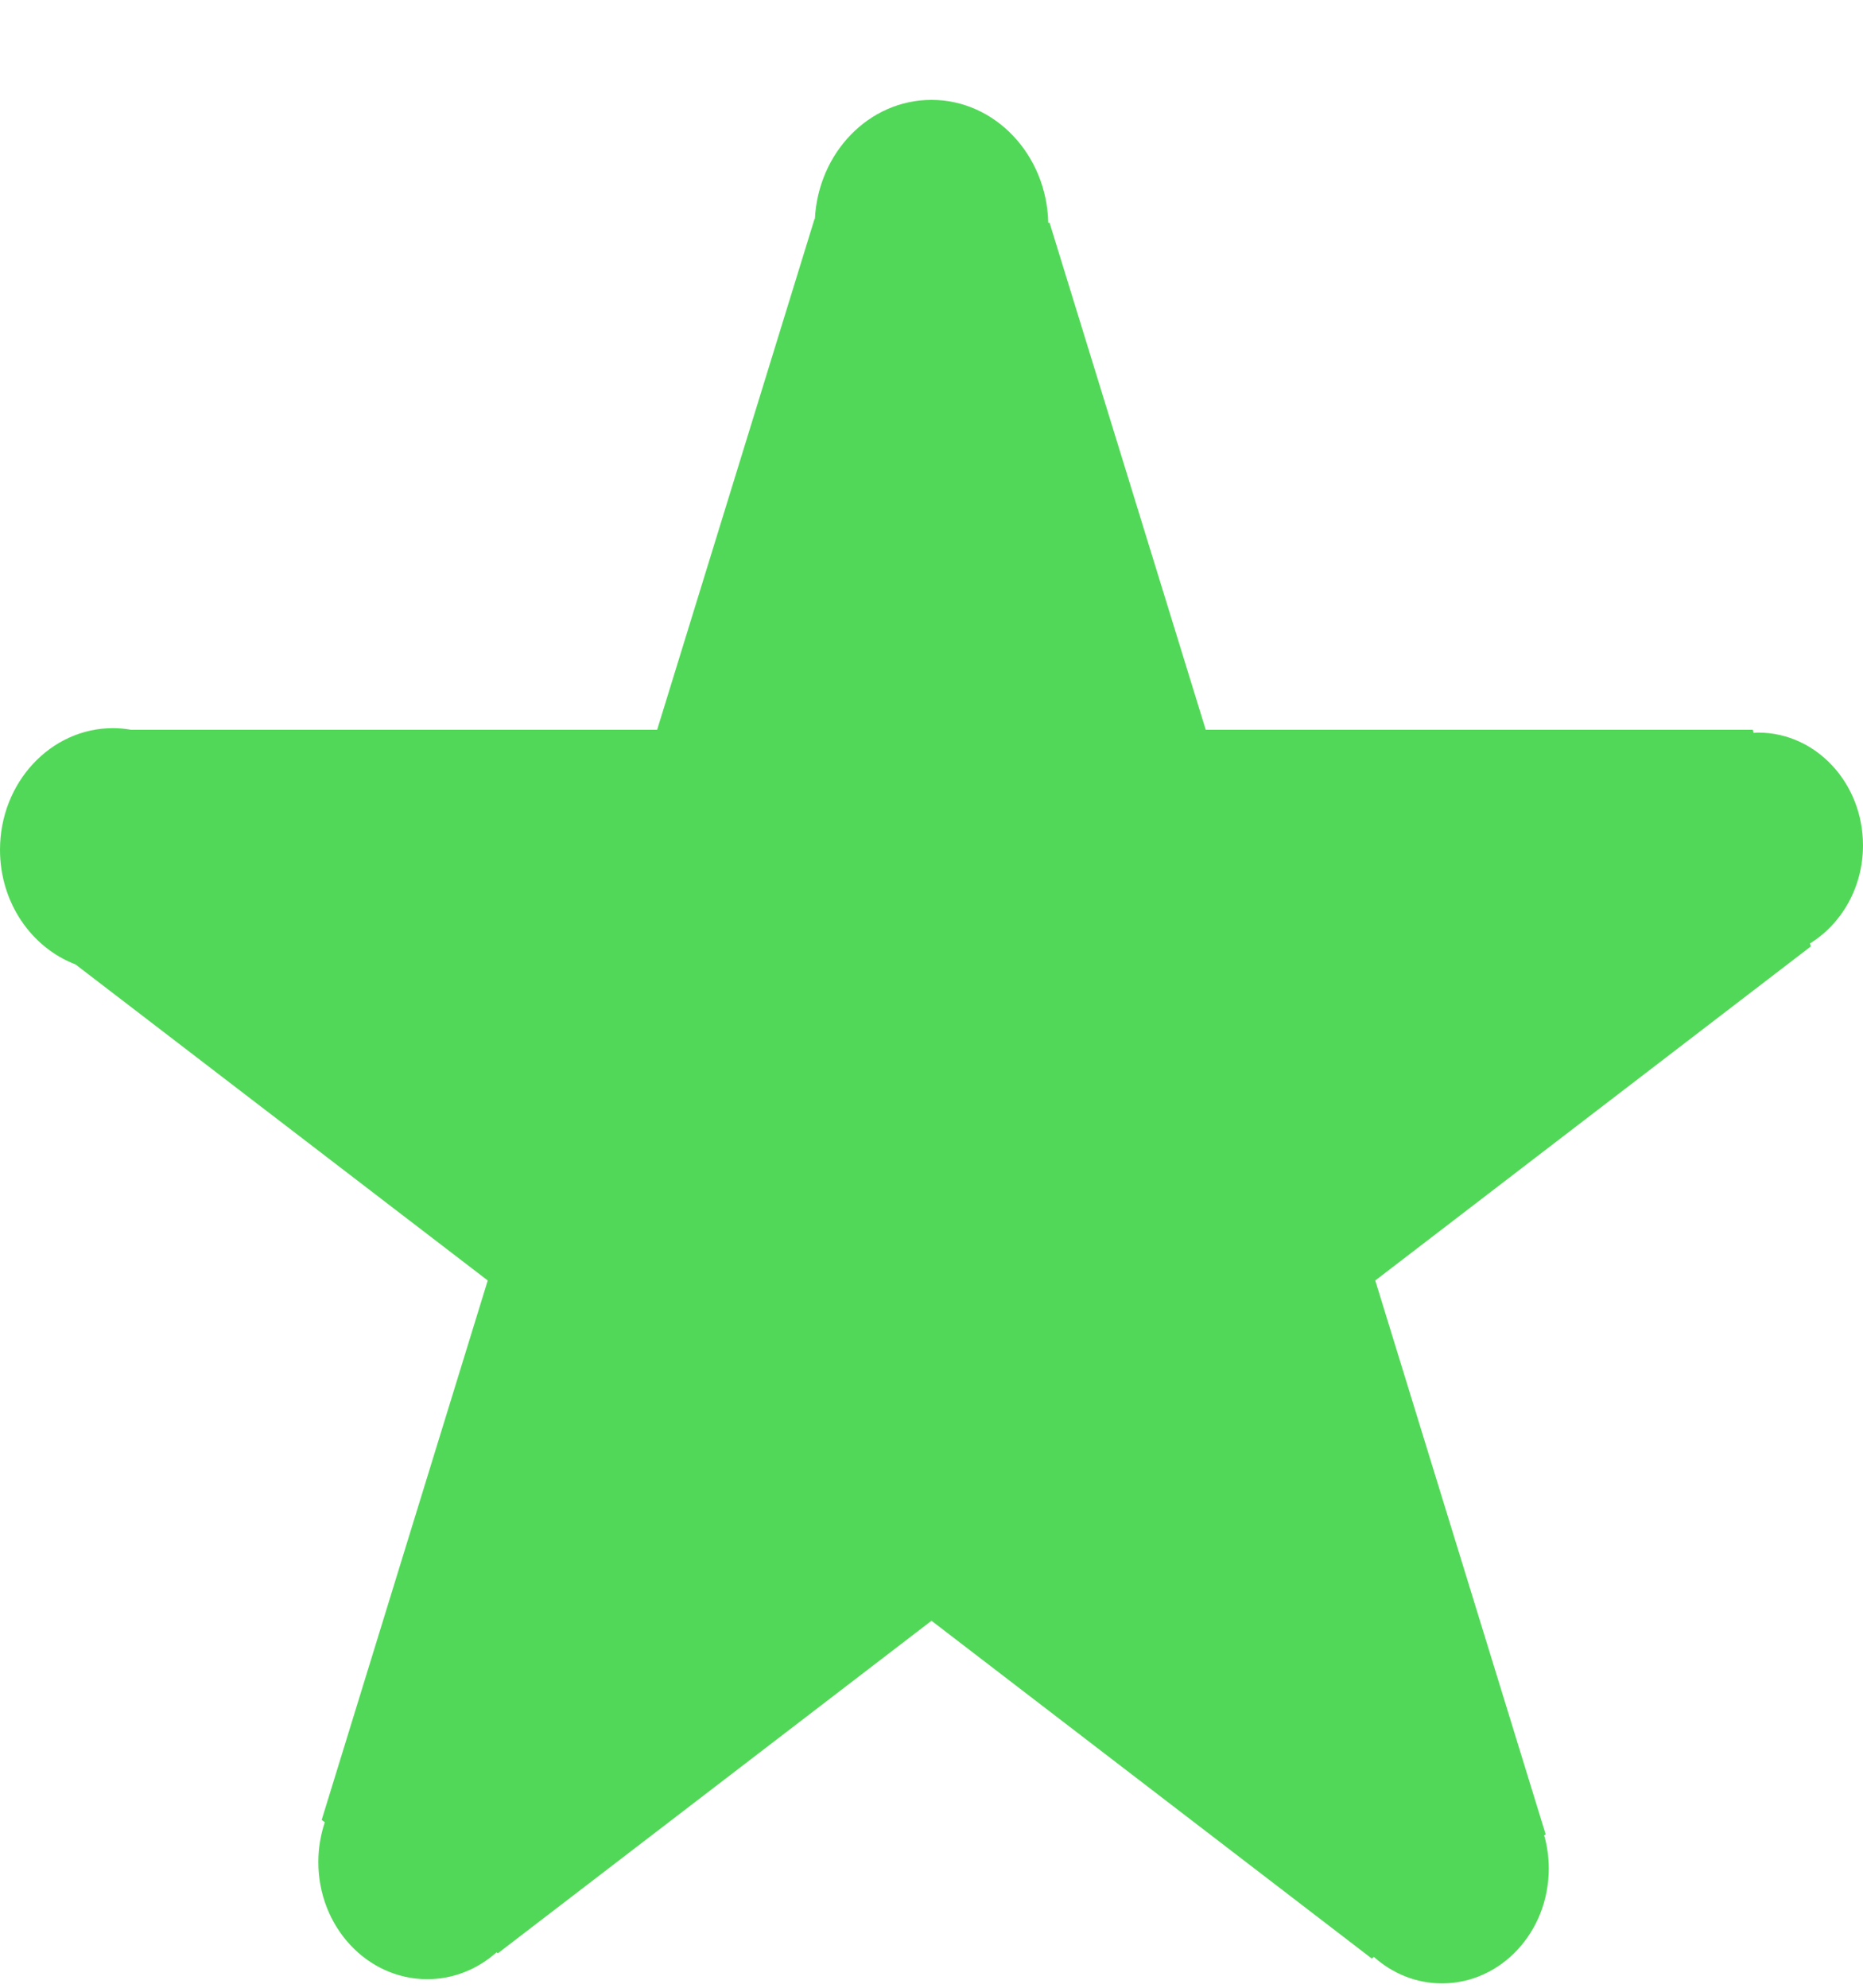 <svg width="15" height="16" viewBox="0 0 15 16" fill="none" xmlns="http://www.w3.org/2000/svg">
<path d="M15 6.805C15 6.303 14.622 5.897 14.157 5.897C14.144 5.897 14.132 5.899 14.119 5.899L14.113 5.874H9.708L8.451 1.794L8.44 1.793C8.428 1.246 8.012 0.804 7.5 0.804C6.997 0.804 6.588 1.228 6.561 1.763H6.558L5.291 5.874H1.055C1.008 5.866 0.96 5.861 0.91 5.861C0.408 5.861 0 6.299 0 6.84C0 7.267 0.254 7.628 0.608 7.763L3.927 10.307L2.59 14.649L2.615 14.668C2.582 14.768 2.563 14.876 2.563 14.988C2.563 15.509 2.955 15.931 3.44 15.931C3.652 15.931 3.846 15.85 3.998 15.715L4.008 15.723L7.5 13.046L11.045 15.765L11.062 15.752C11.211 15.885 11.402 15.965 11.61 15.965C12.085 15.965 12.47 15.551 12.47 15.041C12.47 14.947 12.457 14.857 12.433 14.773L12.445 14.765L11.073 10.307L14.58 7.618L14.573 7.594C14.828 7.437 15 7.142 15 6.805Z" fill="#52D858"/>
</svg>
